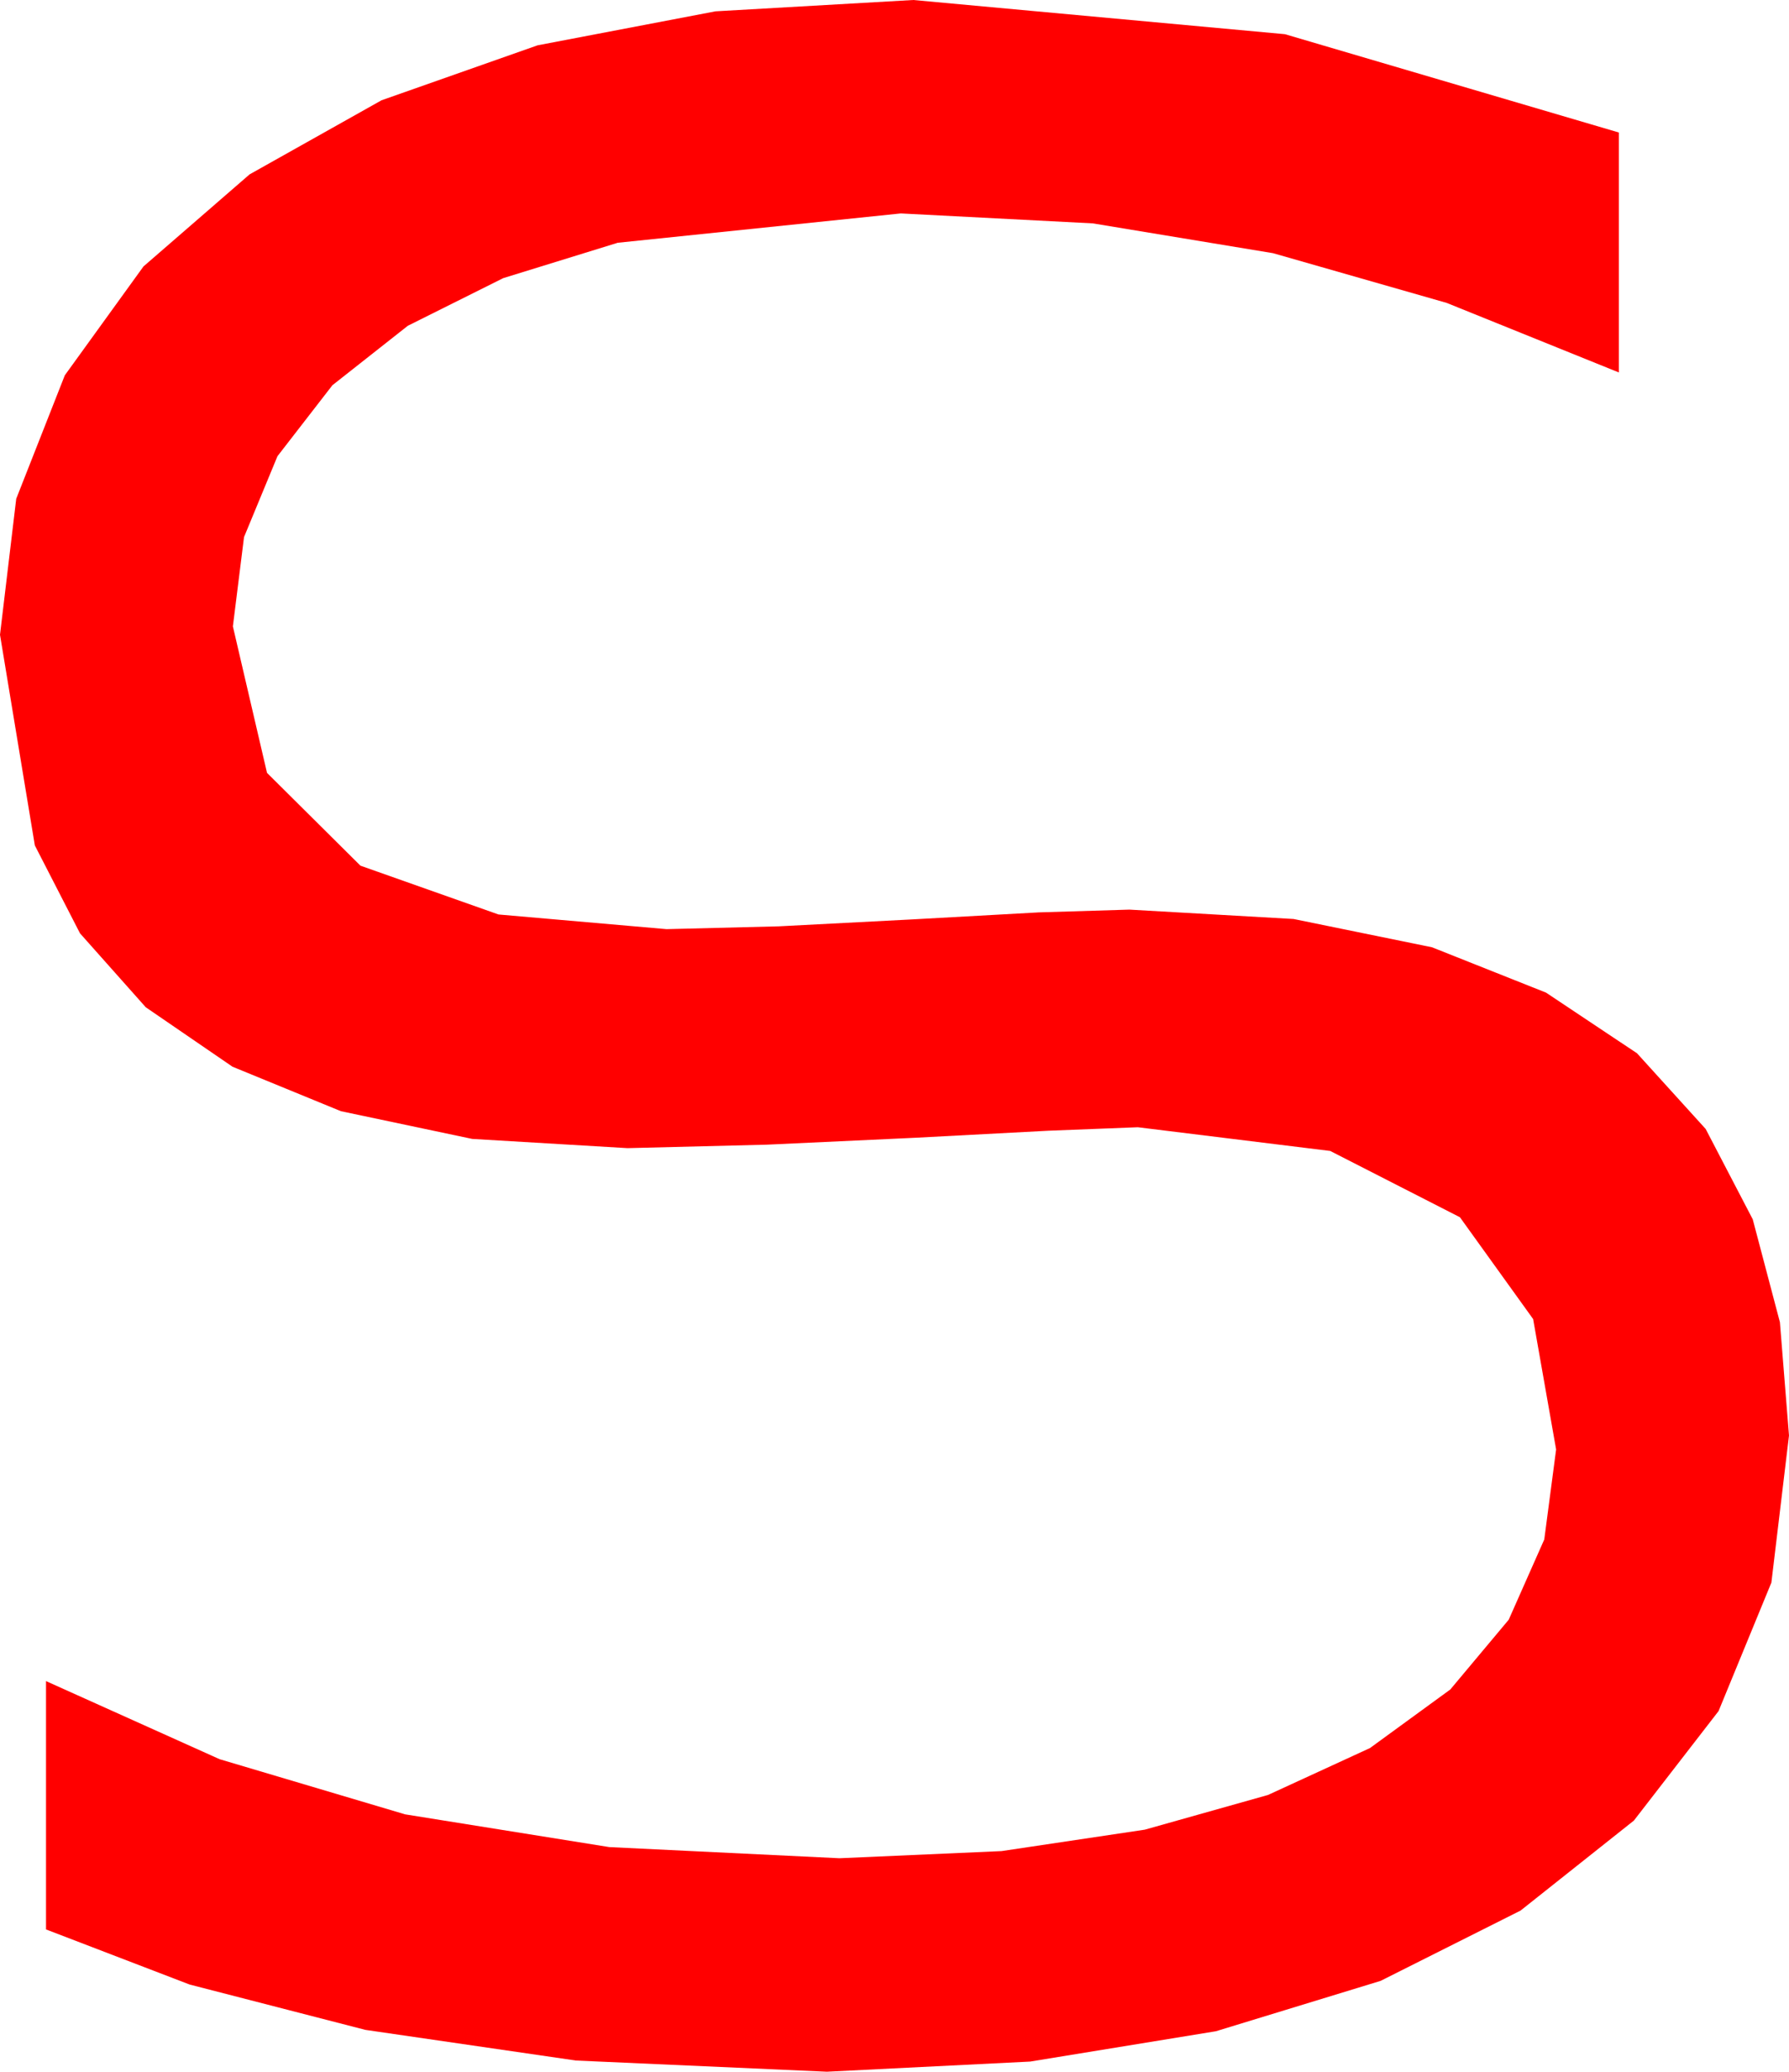 <?xml version="1.0" encoding="utf-8"?>
<!DOCTYPE svg PUBLIC "-//W3C//DTD SVG 1.1//EN" "http://www.w3.org/Graphics/SVG/1.1/DTD/svg11.dtd">
<svg width="37.588" height="43.506" xmlns="http://www.w3.org/2000/svg" xmlns:xlink="http://www.w3.org/1999/xlink" xmlns:xml="http://www.w3.org/XML/1998/namespace" version="1.1">
  <g>
    <g>
      <path style="fill:#FF0000;fill-opacity:1" d="M19.189,0L26.997,0.718 34.014,2.783 34.014,7.822 30.396,6.361 26.748,5.317 22.961,4.691 18.926,4.482 12.979,5.098 10.573,5.841 8.569,6.841 6.984,8.09 5.83,9.58 5.127,11.279 4.893,13.154 5.61,16.23 7.573,18.179 10.474,19.204 14.004,19.512 16.362,19.453 19.175,19.307 21.826,19.16 23.73,19.102 27.18,19.299 30.088,19.893 32.483,20.845 34.395,22.119 35.837,23.708 36.826,25.605 37.397,27.766 37.588,30.146 37.218,33.234 36.108,35.933 34.329,38.232 31.948,40.122 29.008,41.598 25.547,42.656 21.643,43.293 17.373,43.506 12.1,43.271 7.676,42.627 3.984,41.675 0.967,40.518 0.967,35.303 4.614,36.943 8.511,38.101 12.803,38.789 17.637,39.023 21.042,38.873 24.053,38.423 26.642,37.694 28.784,36.709 30.472,35.479 31.699,34.014 32.446,32.329 32.695,30.439 32.212,27.7 30.674,25.562 27.949,24.17 23.906,23.672 22.031,23.745 19.248,23.892 16.113,24.038 13.184,24.111 9.921,23.917 7.163,23.335 4.885,22.401 3.062,21.152 1.681,19.6 0.732,17.754 0,13.33 0.341,10.474 1.362,7.881 3.014,5.596 5.244,3.662 8.016,2.106 11.294,0.952 15.033,0.238 19.189,0z" />
    </g>
  </g>
</svg>